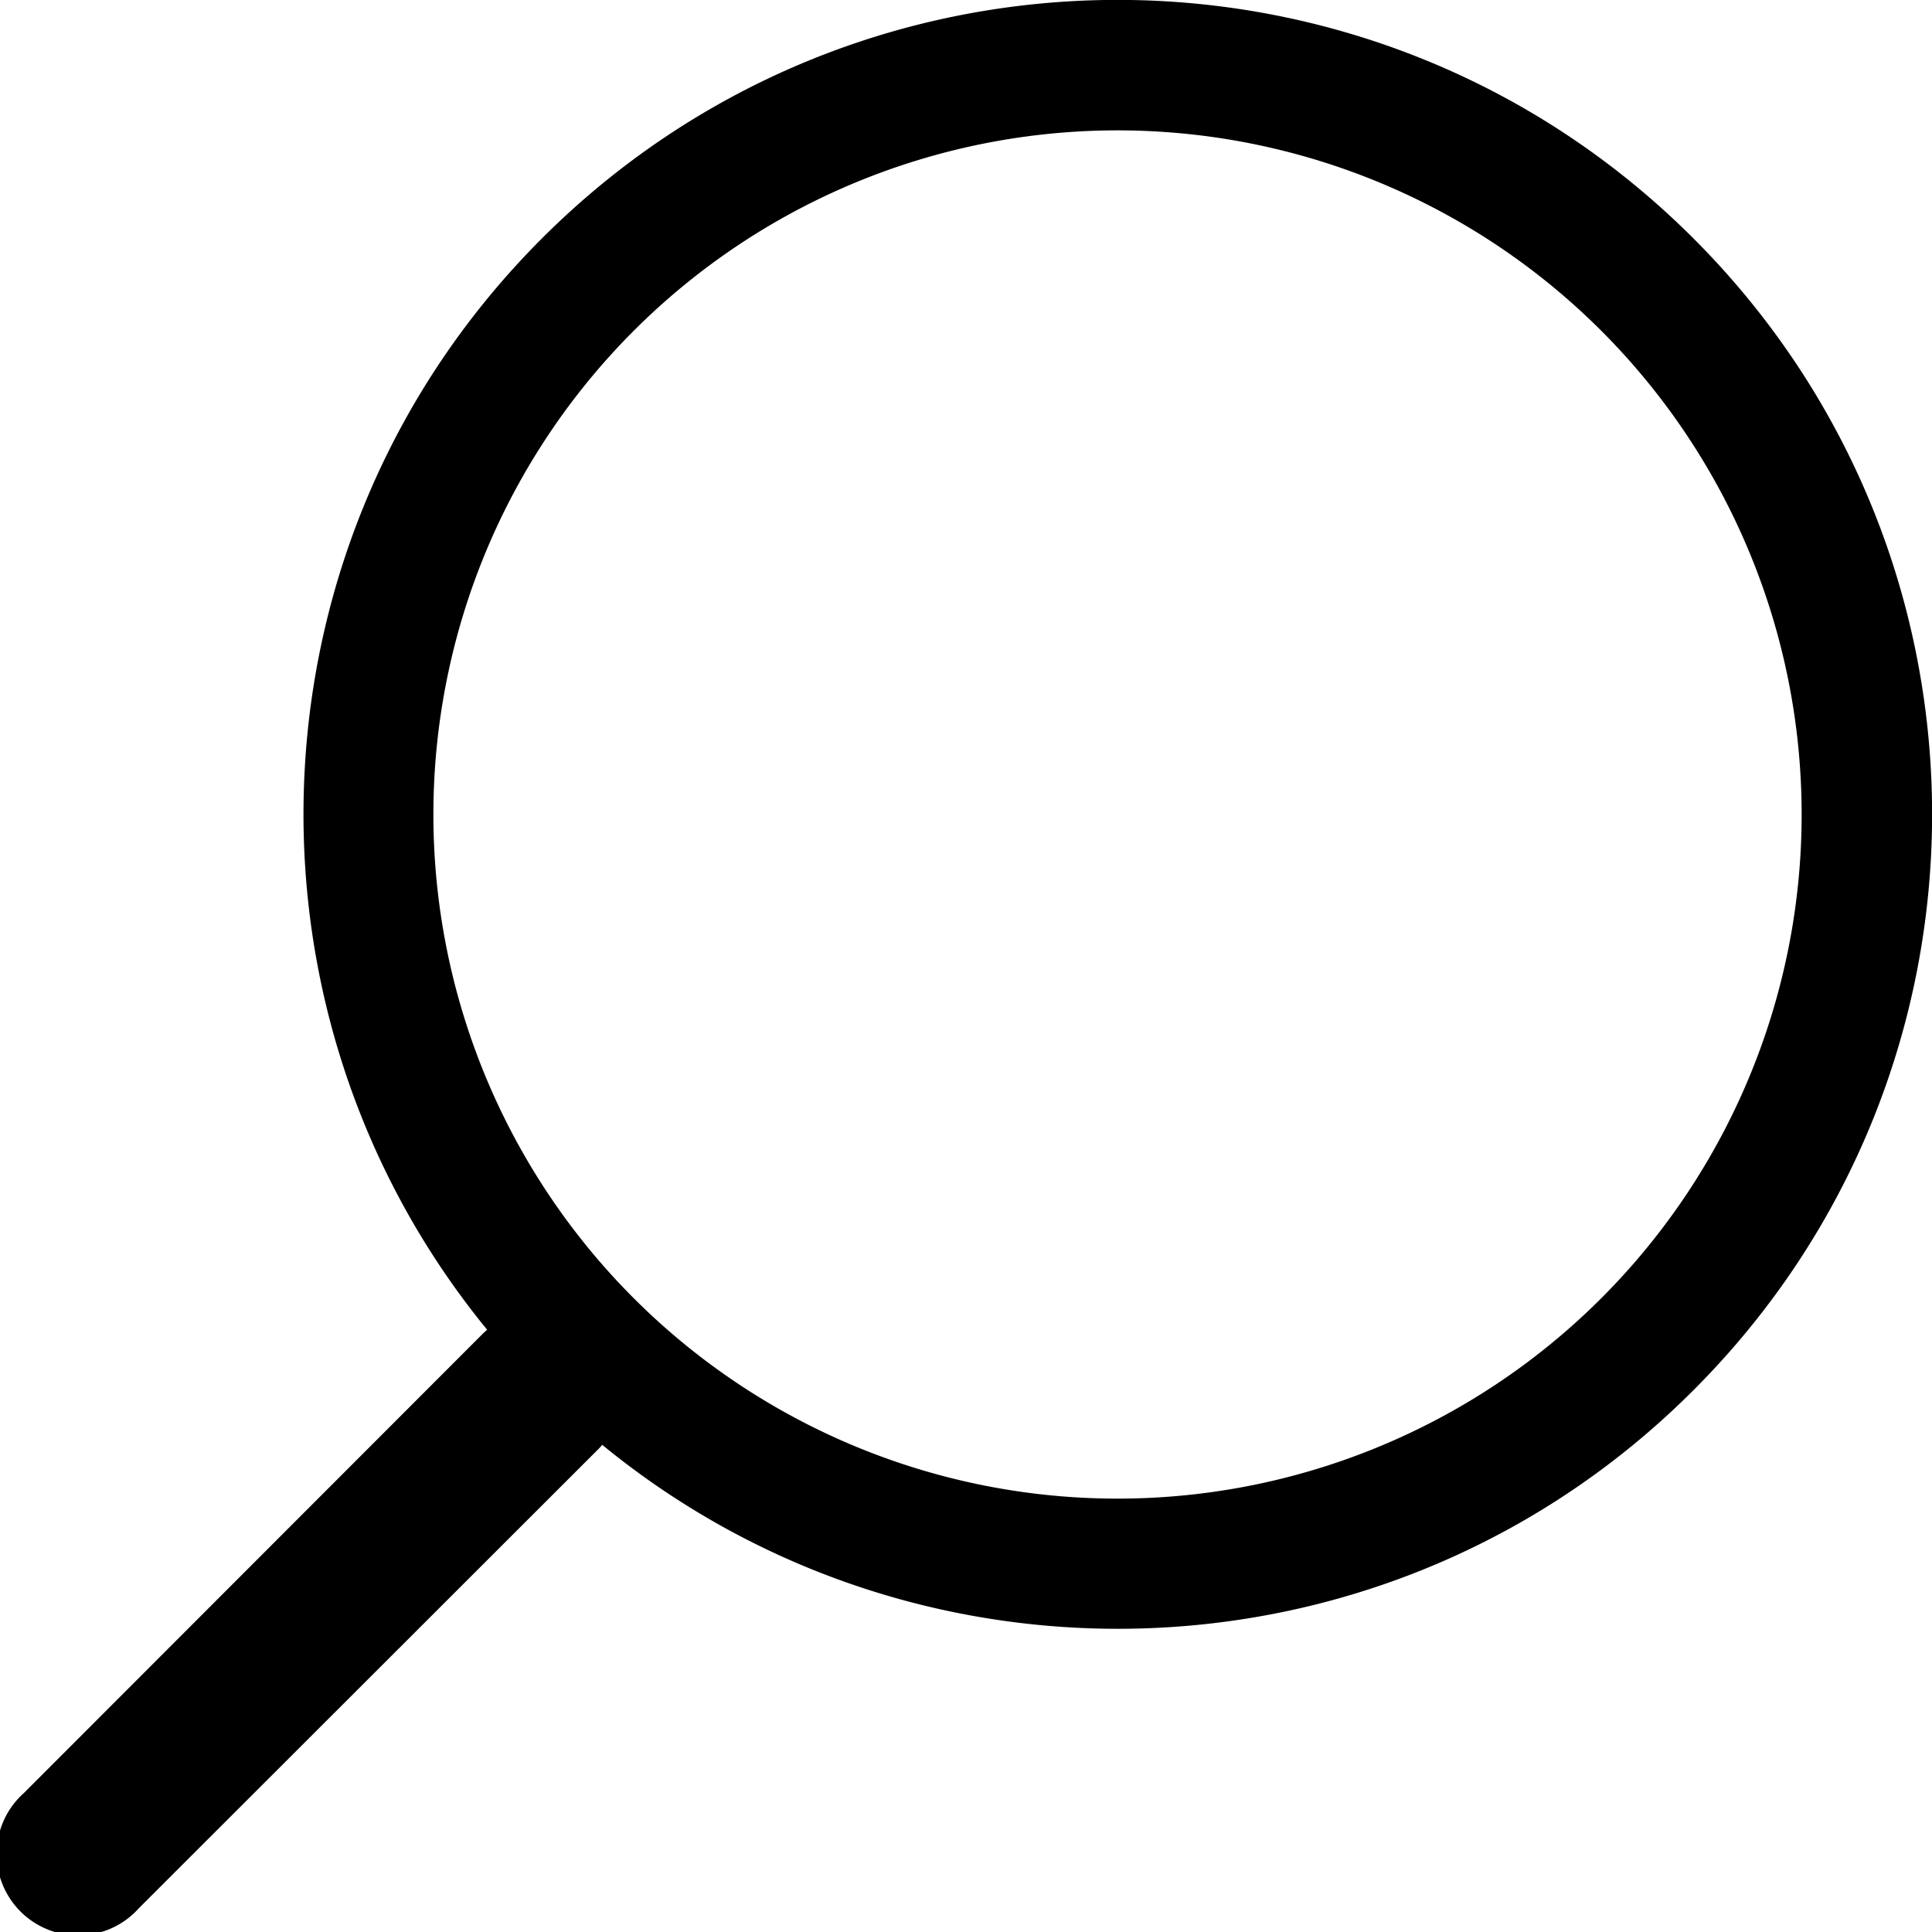 <svg xmlns="http://www.w3.org/2000/svg" width="512" height="512" viewBox="0 0 512 512"><title>Master_Icons</title><path d="M448.8,63.2c-84.3-84.3-220.9-84.3-305.2,0-79.1,79.1-83.9,204.4-14.5,289.2l-0.8.7L6.3,475.2a21.6,21.6,0,1,0,30.5,30.5l122.1-122,0.7-.8c84.8,69.5,210.1,64.7,289.2-14.5C533.1,284.1,533.1,147.5,448.8,63.2ZM424.4,344a181.3,181.3,0,1,1,0-256.3A181.3,181.3,0,0,1,424.4,344Z"/></svg>